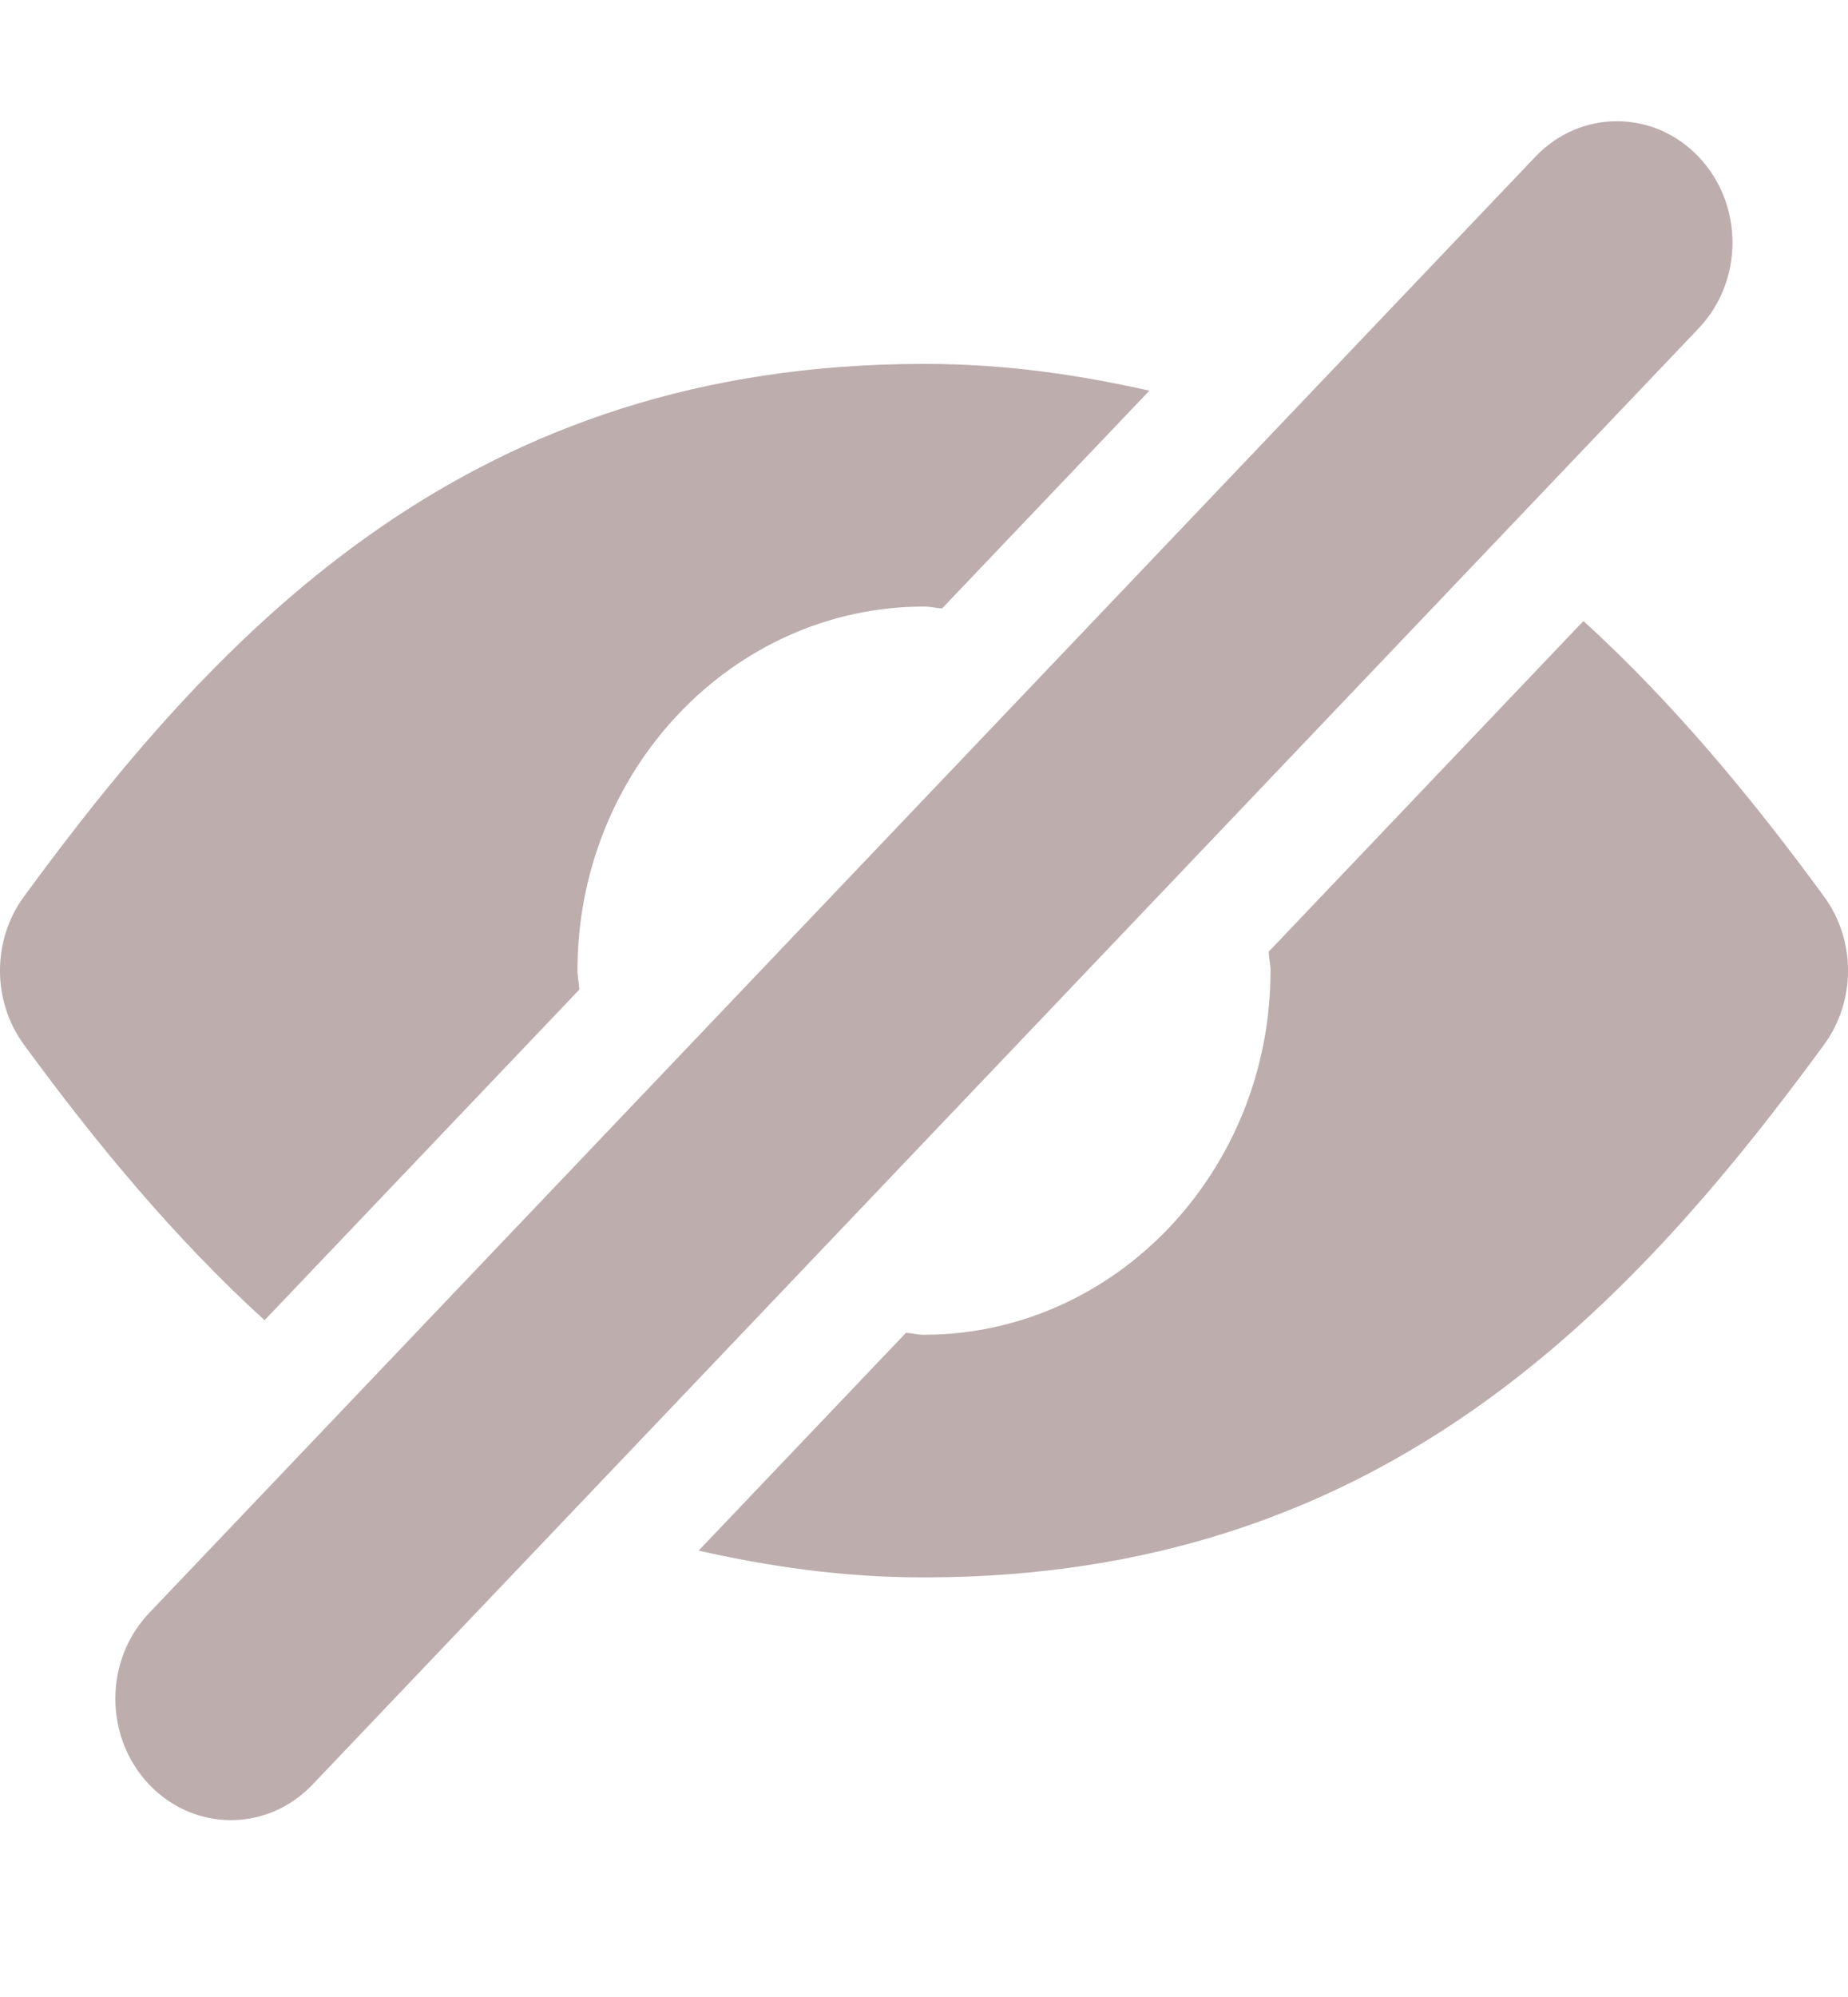 <svg width="25" height="27" viewBox="0 0 25 27" fill="none" xmlns="http://www.w3.org/2000/svg">
<path d="M22.979 2.12C22.674 1.799 22.274 1.639 21.874 1.639C21.474 1.639 21.075 1.799 20.77 2.12L2.018 21.808C1.408 22.449 1.408 23.487 2.018 24.128C2.324 24.448 2.723 24.609 3.123 24.609C3.523 24.609 3.923 24.448 4.228 24.128L22.979 4.44C23.59 3.799 23.59 2.76 22.979 2.12Z" fill="#BDADAD"/>
<path d="M3.579 17.85L7.837 13.38C7.834 13.293 7.812 13.212 7.812 13.123C7.812 10.413 9.913 8.204 12.495 8.201C12.497 8.2 12.5 8.2 12.503 8.201C12.503 8.201 12.503 8.201 12.505 8.201C12.587 8.201 12.663 8.222 12.744 8.227L15.549 5.282C14.607 5.071 13.617 4.92 12.508 4.92C12.508 4.92 12.508 4.92 12.506 4.92C12.505 4.92 12.503 4.92 12.5 4.92C12.5 4.92 12.497 4.92 12.494 4.92C12.492 4.92 12.492 4.92 12.492 4.92C6.43 4.923 3.06 8.384 0.323 12.123C-0.108 12.713 -0.108 13.534 0.323 14.123C1.295 15.451 2.355 16.735 3.579 17.85Z" fill="#BDADAD"/>
<path d="M24.677 12.123C23.705 10.795 22.645 9.512 21.421 8.396L17.163 12.867C17.166 12.954 17.188 13.035 17.188 13.123C17.188 15.834 15.087 18.042 12.505 18.046C12.503 18.046 12.503 18.046 12.503 18.046C12.503 18.046 12.502 18.046 12.5 18.046C12.498 18.046 12.497 18.046 12.497 18.046C12.497 18.046 12.497 18.046 12.495 18.046C12.413 18.046 12.337 18.024 12.256 18.02L9.451 20.965C10.393 21.176 11.383 21.327 12.492 21.327C12.492 21.327 12.492 21.327 12.494 21.327H12.495C12.497 21.327 12.5 21.327 12.5 21.327C12.5 21.327 12.502 21.327 12.503 21.327C12.503 21.327 12.503 21.327 12.505 21.327H12.506C12.508 21.327 12.508 21.327 12.508 21.327C12.512 21.327 12.518 21.327 12.524 21.327C12.531 21.325 12.537 21.325 12.546 21.327C18.583 21.309 21.944 17.855 24.677 14.123C25.108 13.534 25.108 12.713 24.677 12.123Z" fill="#BDADAD"/>
</svg>
